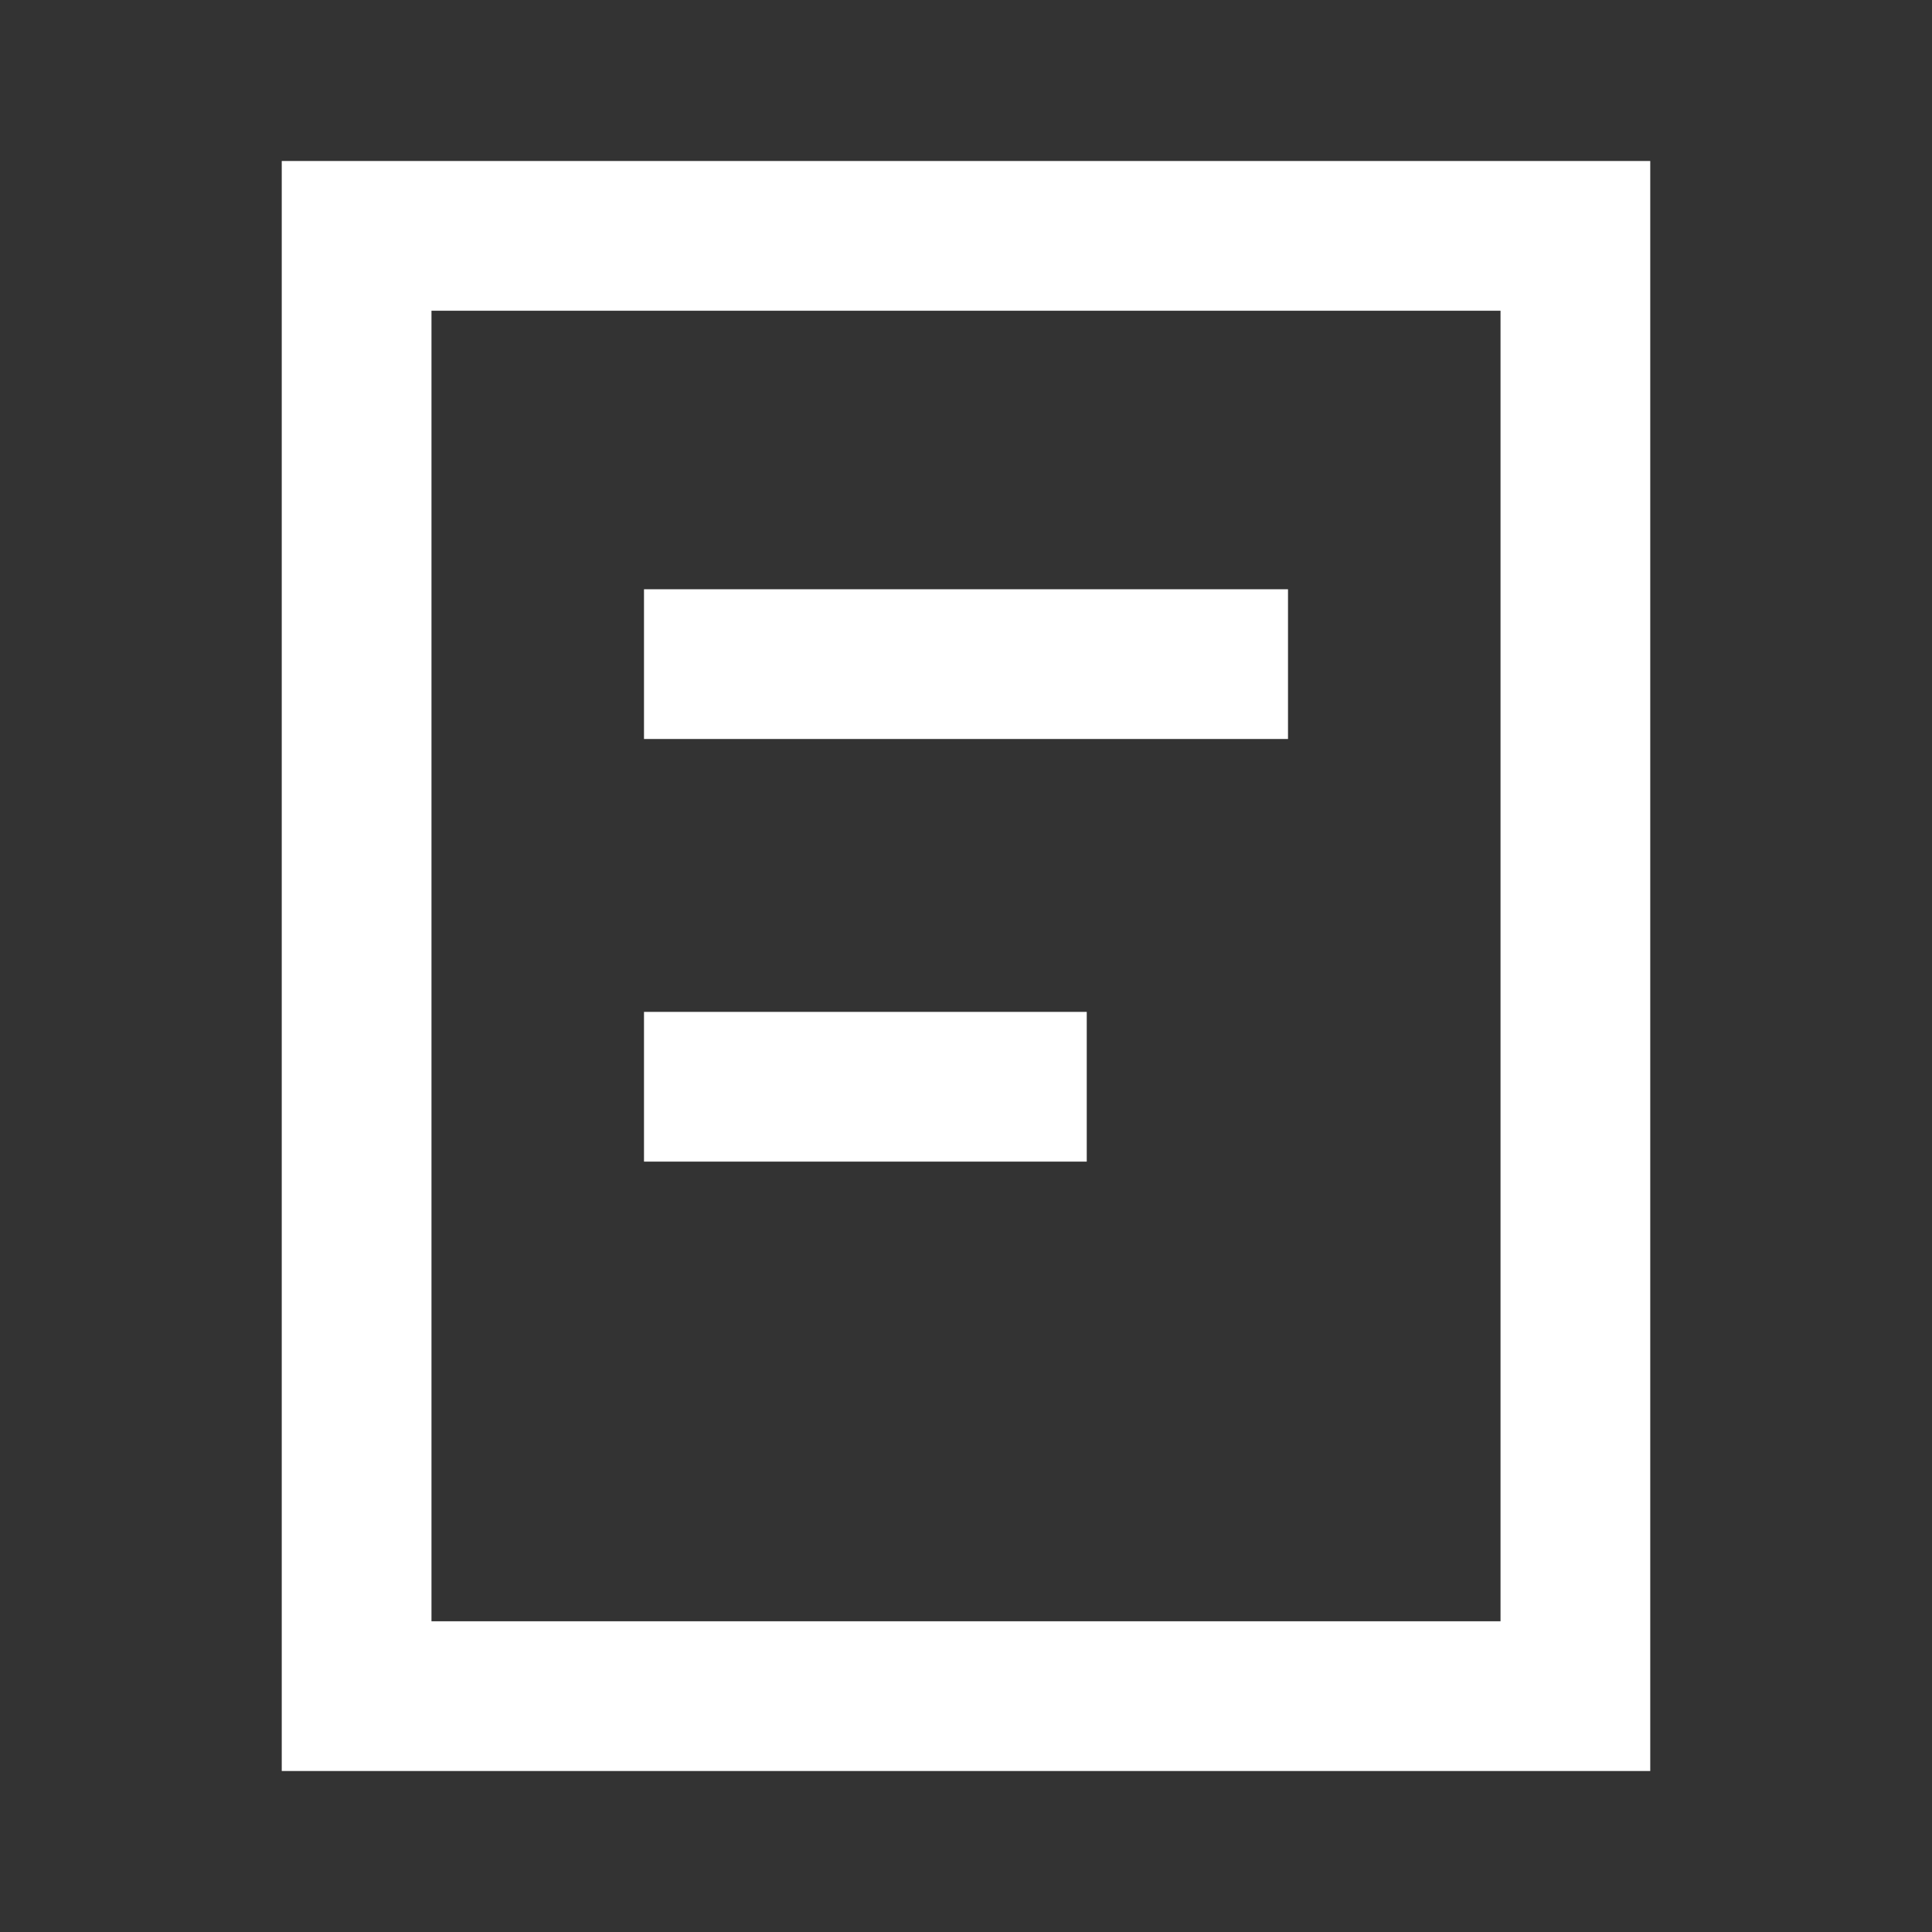 <svg width="1em" height="1em" viewBox="0 0 24 24" fill="none" xmlns="http://www.w3.org/2000/svg">
<rect x="0" y="0" width="24" height="24" fill="#333333" stroke="none"/>
<path d="M4.43 21.07V2.93H19.57V11.25V21.07H4.43Z" stroke="white" stroke-width="1.86"/>
<path d="M8 8.25H16" stroke="white" stroke-width="1.86"/>
<path d="M8 13.5H13.5" stroke="white" stroke-width="1.86"/>
</svg>
